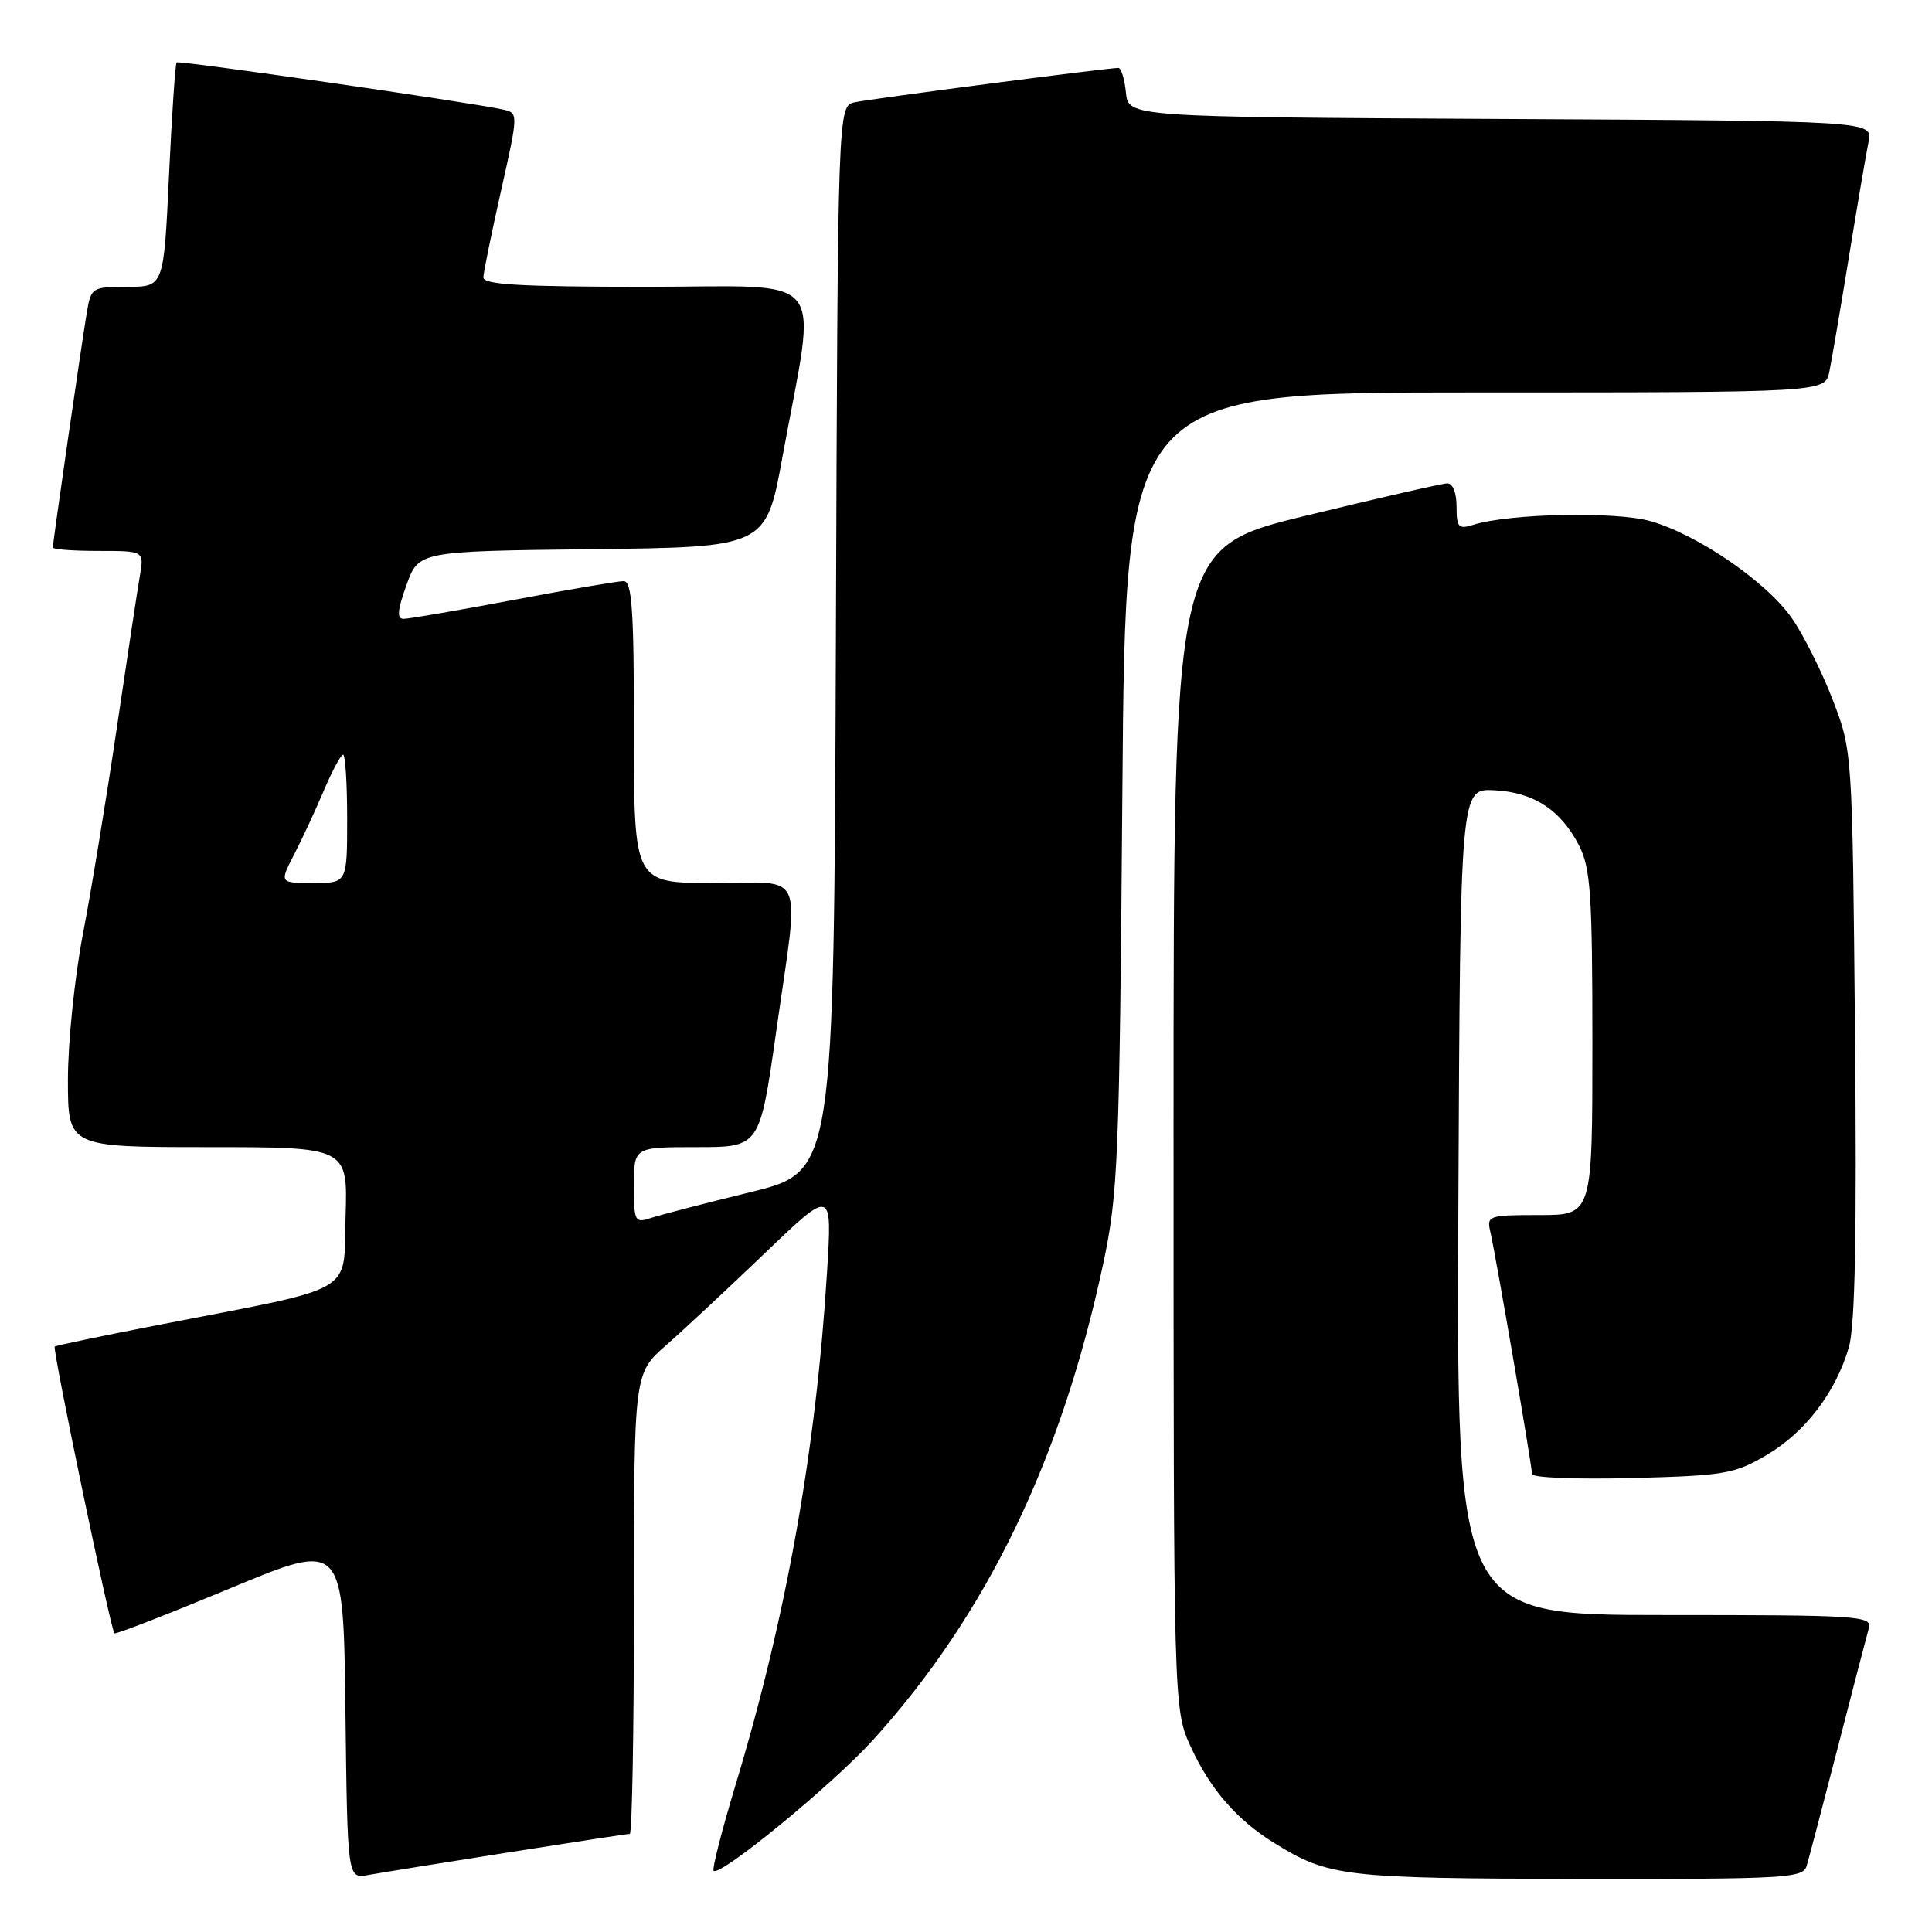 <?xml version="1.0" encoding="UTF-8" standalone="no"?>
<!DOCTYPE svg PUBLIC "-//W3C//DTD SVG 1.1//EN" "http://www.w3.org/Graphics/SVG/1.1/DTD/svg11.dtd" >
<svg xmlns="http://www.w3.org/2000/svg" xmlns:xlink="http://www.w3.org/1999/xlink" version="1.1" viewBox="0 0 256 256">
 <g >
 <path fill="currentColor"
d=" M 67.20 245.48 C 75.83 244.12 83.14 243.00 83.45 243.00 C 83.75 243.00 84.00 229.27 84.00 212.50 C 84.00 181.99 84.00 181.99 88.25 178.26 C 90.59 176.21 96.50 170.70 101.38 166.02 C 110.27 157.50 110.27 157.50 109.59 168.50 C 108.14 192.10 104.17 214.35 97.47 236.49 C 95.65 242.54 94.33 247.67 94.56 247.89 C 95.39 248.72 110.25 236.53 115.63 230.61 C 130.69 214.02 140.61 193.52 146.17 167.50 C 148.15 158.18 148.33 153.90 148.72 104.75 C 149.14 52.00 149.14 52.00 195.49 52.00 C 241.84 52.00 241.84 52.00 242.40 49.25 C 242.71 47.74 243.88 40.88 245.00 34.00 C 246.12 27.12 247.29 20.27 247.60 18.76 C 248.15 16.02 248.15 16.02 198.83 15.76 C 149.50 15.50 149.50 15.50 149.19 12.25 C 149.01 10.46 148.56 9.00 148.19 9.00 C 146.81 8.99 115.44 13.08 113.26 13.55 C 111.01 14.03 111.01 14.03 110.76 84.64 C 110.50 155.25 110.50 155.25 99.50 157.95 C 93.45 159.43 87.49 160.98 86.25 161.39 C 84.11 162.10 84.00 161.88 84.00 157.07 C 84.00 152.00 84.00 152.00 92.34 152.00 C 100.67 152.00 100.67 152.00 102.84 136.75 C 105.96 114.74 106.92 117.00 94.50 117.00 C 84.00 117.00 84.00 117.00 84.00 97.00 C 84.00 80.76 83.74 77.00 82.63 77.00 C 81.88 77.00 75.30 78.12 68.00 79.50 C 60.70 80.88 54.17 82.00 53.49 82.00 C 52.56 82.00 52.65 80.89 53.86 77.52 C 55.47 73.04 55.47 73.04 78.49 72.77 C 101.50 72.50 101.50 72.50 103.69 60.50 C 108.25 35.52 110.24 38.00 85.62 38.00 C 68.96 38.00 64.01 37.71 64.05 36.75 C 64.07 36.06 65.13 30.88 66.40 25.23 C 68.70 14.96 68.70 14.96 66.60 14.50 C 62.10 13.52 23.69 7.98 23.40 8.27 C 23.23 8.44 22.77 15.20 22.39 23.29 C 21.70 38.00 21.70 38.00 16.89 38.00 C 12.26 38.00 12.07 38.11 11.53 41.25 C 10.91 44.84 7.00 71.85 7.00 72.55 C 7.00 72.80 9.72 73.00 13.05 73.00 C 19.09 73.00 19.09 73.00 18.54 76.25 C 18.23 78.04 16.85 87.15 15.47 96.50 C 14.09 105.85 12.07 118.14 10.98 123.80 C 9.89 129.47 9.00 138.13 9.00 143.05 C 9.00 152.00 9.00 152.00 27.54 152.00 C 46.08 152.00 46.08 152.00 45.79 161.18 C 45.46 171.68 47.73 170.36 21.00 175.56 C 13.57 177.00 7.39 178.29 7.25 178.43 C 6.92 178.74 14.69 216.05 15.16 216.42 C 15.35 216.58 22.25 213.89 30.50 210.46 C 45.50 204.21 45.50 204.21 45.77 226.58 C 46.04 248.94 46.04 248.94 48.77 248.45 C 50.27 248.18 58.56 246.84 67.20 245.48 Z  M 239.39 247.25 C 239.68 246.29 241.54 239.20 243.53 231.50 C 245.51 223.80 247.36 216.71 247.63 215.75 C 248.10 214.11 246.35 214.00 220.56 214.00 C 192.98 214.00 192.98 214.00 193.24 159.25 C 193.50 104.50 193.50 104.50 197.96 104.71 C 203.21 104.96 206.82 107.32 209.25 112.07 C 210.76 115.04 211.00 118.57 211.00 138.25 C 211.00 161.00 211.00 161.00 203.98 161.00 C 197.21 161.00 196.98 161.08 197.48 163.25 C 198.20 166.35 203.00 194.24 203.00 195.32 C 203.00 195.80 208.96 196.04 216.25 195.85 C 228.50 195.53 229.84 195.30 234.07 192.81 C 239.20 189.80 243.27 184.47 244.99 178.50 C 245.81 175.69 246.05 163.38 245.80 137.00 C 245.45 99.50 245.45 99.50 242.84 92.71 C 241.40 88.98 238.98 84.14 237.46 81.95 C 234.10 77.10 224.92 70.80 218.65 69.04 C 214.03 67.75 200.02 68.04 195.25 69.53 C 193.25 70.16 193.00 69.89 193.00 67.12 C 193.00 65.27 192.49 64.02 191.75 64.05 C 191.06 64.07 182.62 66.00 173.00 68.34 C 155.50 72.59 155.50 72.59 155.50 149.54 C 155.50 226.50 155.50 226.50 157.80 231.50 C 160.39 237.12 163.89 241.15 168.88 244.23 C 176.04 248.67 178.13 248.91 209.18 248.96 C 236.61 249.00 238.91 248.87 239.39 247.25 Z  M 38.96 113.25 C 40.03 111.19 41.80 107.36 42.91 104.75 C 44.02 102.14 45.17 100.00 45.46 100.00 C 45.76 100.00 46.00 103.83 46.00 108.50 C 46.00 117.00 46.00 117.00 41.52 117.00 C 37.03 117.00 37.03 117.00 38.96 113.25 Z "/>
</g>
</svg>